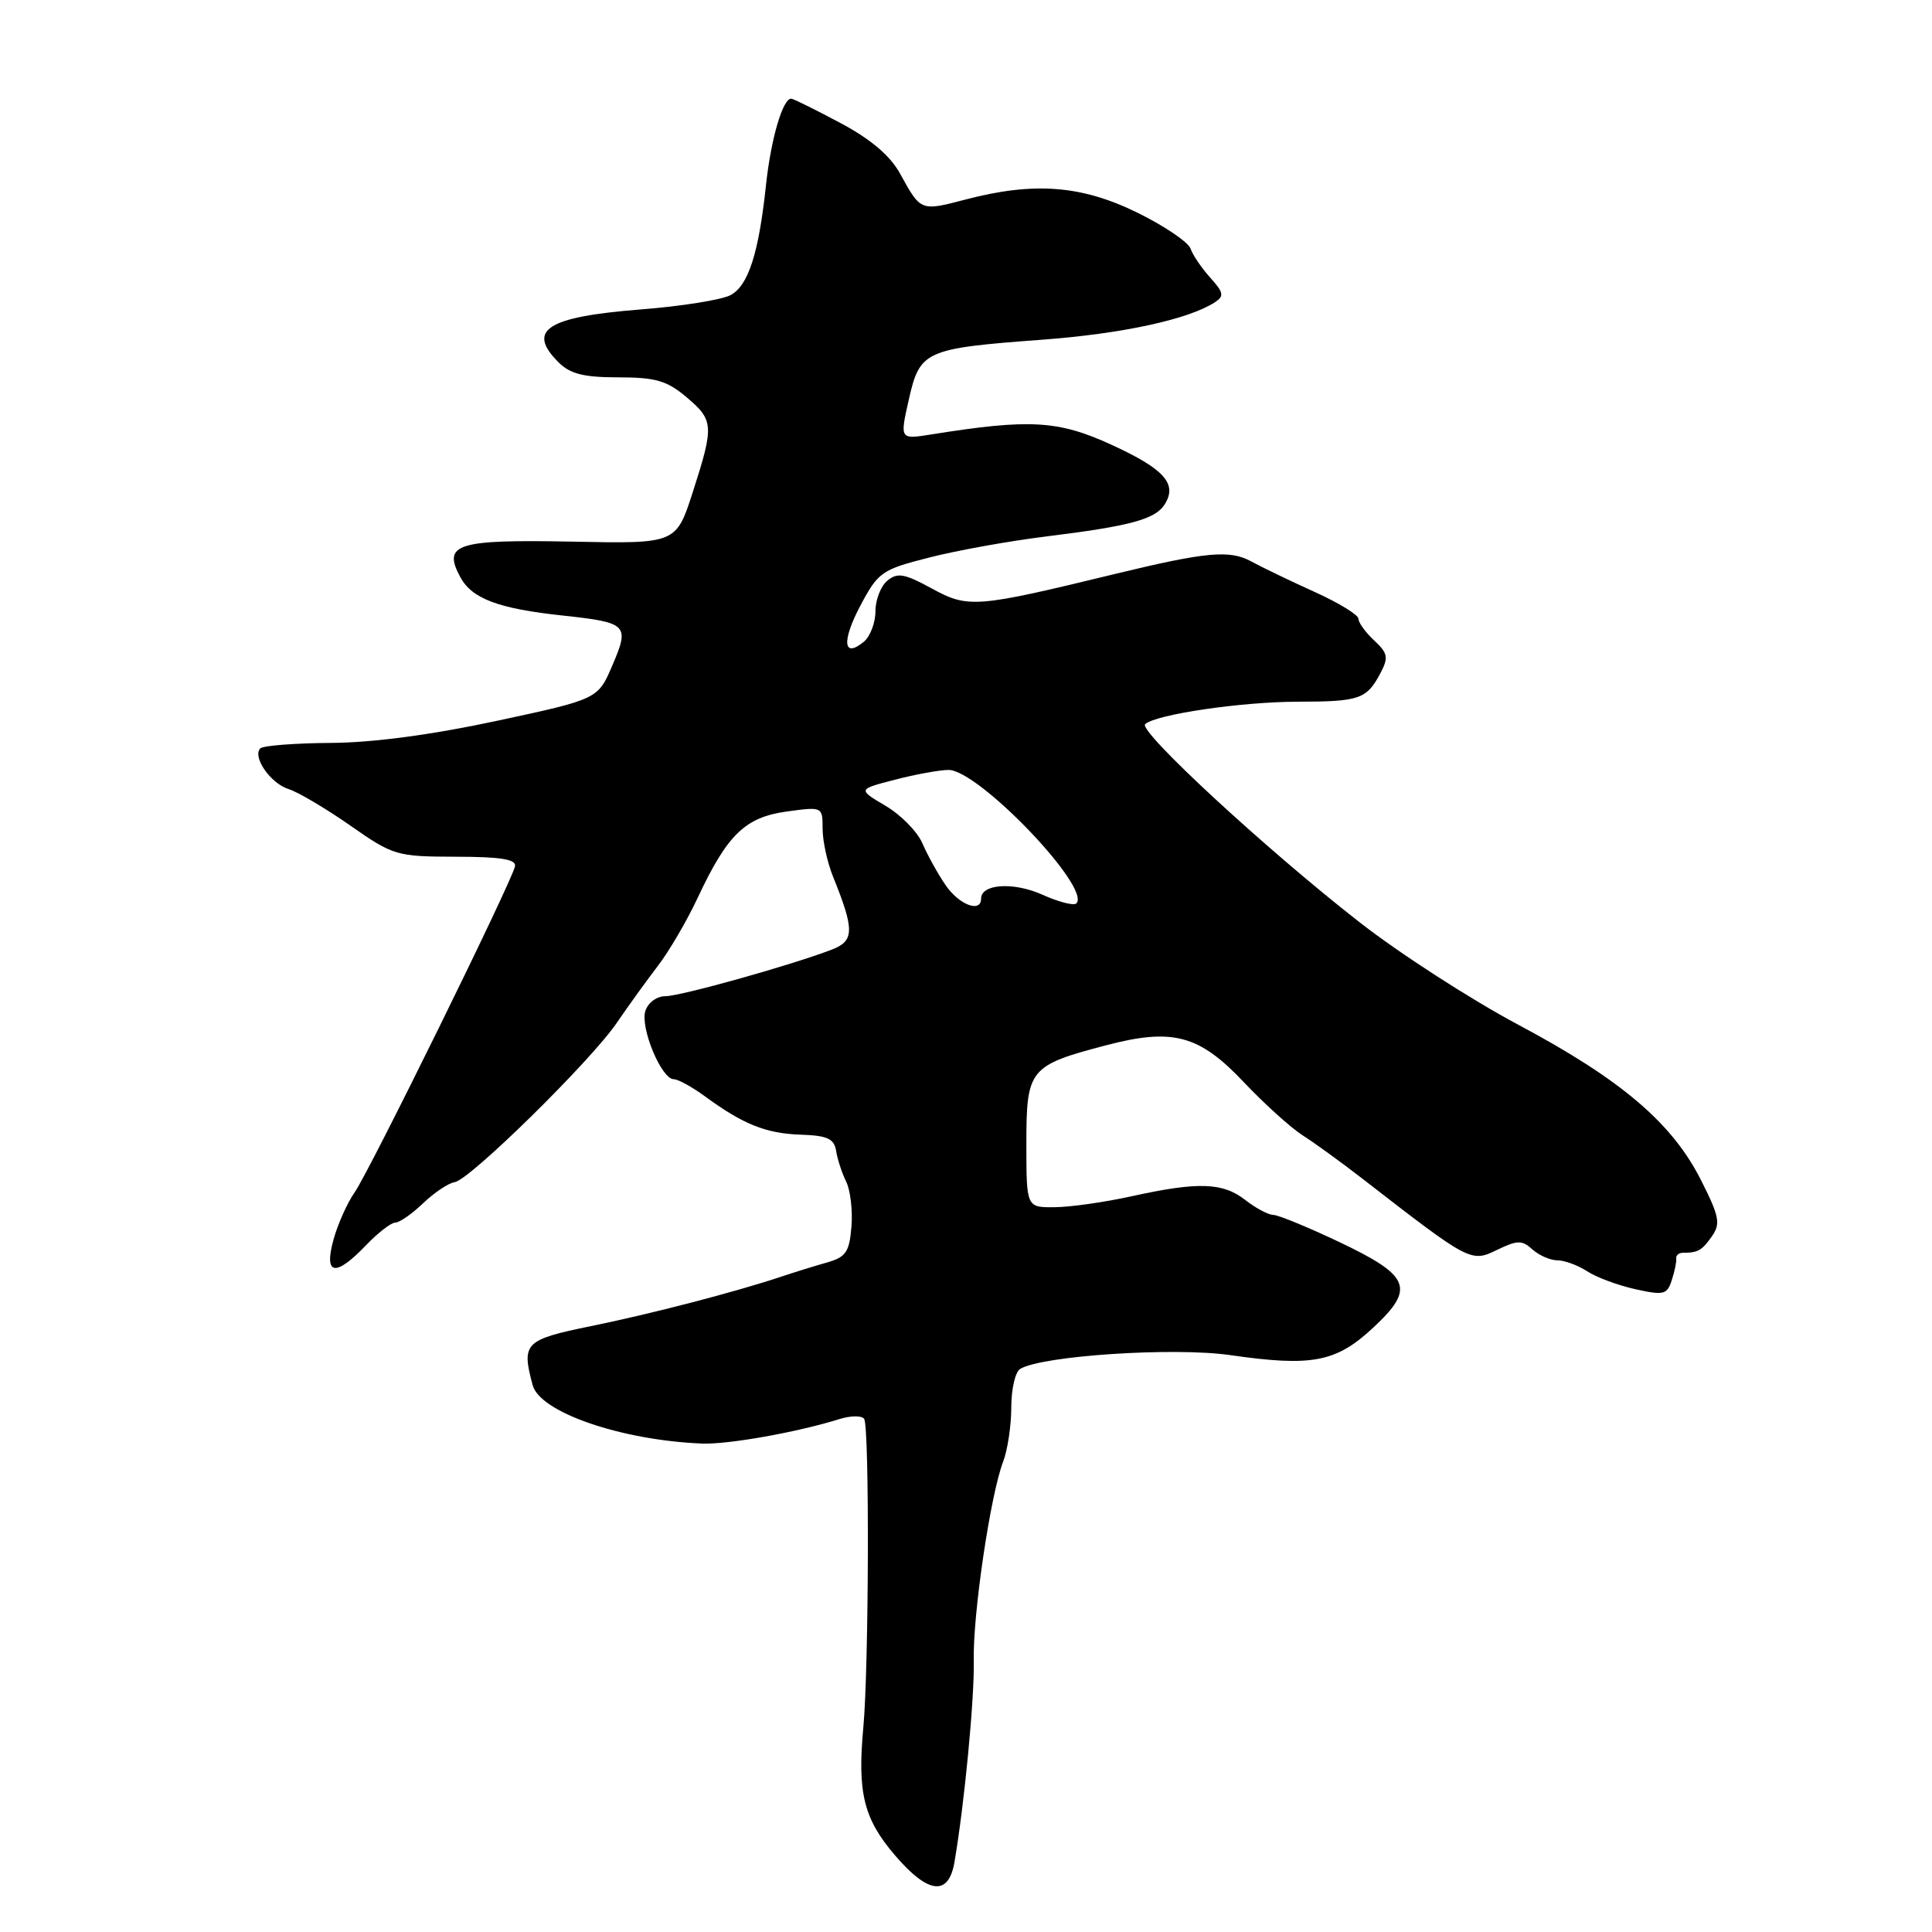 <?xml version="1.0" encoding="UTF-8" standalone="no"?>
<!DOCTYPE svg PUBLIC "-//W3C//DTD SVG 1.1//EN" "http://www.w3.org/Graphics/SVG/1.1/DTD/svg11.dtd" >
<svg xmlns="http://www.w3.org/2000/svg" xmlns:xlink="http://www.w3.org/1999/xlink" version="1.1" viewBox="0 0 256 256">
 <g >
 <path fill="currentColor"
d=" M 126.47 246.75 C 127.80 238.98 129.13 225.06 129.03 219.99 C 128.90 213.88 131.24 198.06 132.92 193.68 C 133.51 192.14 134.00 188.90 134.00 186.49 C 134.00 184.09 134.52 181.80 135.16 181.40 C 138.00 179.64 155.54 178.48 163.01 179.56 C 173.87 181.12 177.04 180.51 181.97 175.91 C 187.56 170.70 186.90 169.06 177.41 164.55 C 173.29 162.60 169.38 160.99 168.71 160.98 C 168.05 160.97 166.38 160.08 165.00 159.00 C 162.04 156.68 158.76 156.57 150.00 158.50 C 146.43 159.29 141.81 159.95 139.75 159.96 C 136.00 160.00 136.00 160.00 136.00 151.52 C 136.00 141.67 136.39 141.18 146.50 138.52 C 155.37 136.19 158.87 137.11 164.79 143.37 C 167.50 146.24 171.02 149.42 172.61 150.44 C 174.20 151.45 177.75 154.03 180.50 156.16 C 194.76 167.22 194.90 167.30 198.34 165.63 C 201.07 164.31 201.67 164.30 203.06 165.56 C 203.94 166.35 205.43 167.00 206.36 167.00 C 207.30 167.00 209.07 167.65 210.29 168.44 C 211.50 169.24 214.37 170.31 216.67 170.82 C 220.45 171.66 220.90 171.56 221.52 169.62 C 221.90 168.46 222.17 167.16 222.11 166.75 C 222.05 166.34 222.45 166.00 223.00 166.00 C 224.99 166.00 225.52 165.70 226.84 163.81 C 228.01 162.15 227.82 161.17 225.38 156.35 C 221.55 148.78 214.80 143.04 201.21 135.80 C 194.90 132.44 185.40 126.31 180.12 122.18 C 167.71 112.50 150.75 96.82 151.74 95.95 C 153.22 94.65 164.43 93.00 171.92 92.98 C 180.18 92.97 181.09 92.65 182.94 89.15 C 184.00 87.13 183.89 86.54 182.09 84.87 C 180.94 83.80 180.00 82.50 180.00 81.99 C 180.00 81.48 177.41 79.89 174.25 78.46 C 171.09 77.03 167.25 75.19 165.73 74.36 C 162.93 72.85 159.78 73.14 148.00 75.99 C 129.20 80.56 128.31 80.63 123.40 77.94 C 119.84 76.00 118.90 75.84 117.58 76.94 C 116.71 77.66 116.00 79.48 116.00 81.00 C 116.00 82.52 115.31 84.32 114.48 85.02 C 111.72 87.31 111.50 84.96 114.02 80.22 C 116.37 75.80 116.84 75.47 123.15 73.87 C 126.81 72.93 133.78 71.68 138.65 71.08 C 149.75 69.71 153.09 68.81 154.33 66.83 C 156.04 64.12 154.29 62.15 147.29 58.94 C 140.21 55.69 136.44 55.48 123.37 57.57 C 119.23 58.23 119.23 58.23 120.42 52.96 C 121.88 46.47 122.54 46.17 138.00 45.02 C 148.68 44.23 157.45 42.33 160.97 40.06 C 162.23 39.24 162.15 38.77 160.37 36.80 C 159.23 35.54 158.05 33.80 157.75 32.94 C 157.45 32.08 154.29 29.94 150.73 28.19 C 143.33 24.55 137.03 24.06 127.97 26.43 C 121.97 28.00 122.02 28.02 119.26 23.00 C 117.97 20.65 115.41 18.46 111.42 16.33 C 108.16 14.59 105.22 13.13 104.87 13.08 C 103.75 12.94 102.16 18.35 101.50 24.50 C 100.54 33.56 99.16 37.84 96.81 39.10 C 95.64 39.73 90.25 40.59 84.82 41.01 C 72.45 41.99 69.74 43.74 74.00 48.00 C 75.55 49.55 77.33 50.00 81.92 50.00 C 86.84 50.00 88.37 50.44 90.92 52.59 C 94.59 55.68 94.64 56.37 91.80 65.20 C 89.59 72.05 89.59 72.05 75.85 71.77 C 60.50 71.47 58.62 72.06 60.98 76.45 C 62.52 79.33 66.02 80.65 74.63 81.57 C 83.14 82.49 83.45 82.79 81.15 88.15 C 79.23 92.64 79.23 92.64 65.86 95.51 C 57.26 97.36 49.41 98.41 43.83 98.44 C 39.07 98.47 34.87 98.80 34.50 99.16 C 33.39 100.27 35.85 103.82 38.25 104.56 C 39.49 104.95 43.16 107.12 46.40 109.38 C 52.12 113.38 52.55 113.50 60.40 113.52 C 66.36 113.53 68.43 113.86 68.24 114.79 C 67.83 116.82 48.92 155.26 46.99 158.00 C 46.02 159.38 44.76 162.19 44.19 164.25 C 42.89 168.99 44.42 169.26 48.50 165.00 C 50.08 163.35 51.83 162.00 52.38 162.00 C 52.94 162.00 54.60 160.84 56.07 159.43 C 57.55 158.02 59.43 156.76 60.25 156.64 C 62.25 156.35 78.33 140.54 81.75 135.50 C 83.25 133.30 85.68 129.93 87.16 128.00 C 88.64 126.08 91.01 122.03 92.43 119.00 C 96.38 110.57 98.73 108.29 104.25 107.53 C 108.99 106.88 109.00 106.89 109.00 109.82 C 109.00 111.43 109.62 114.27 110.37 116.13 C 113.24 123.22 113.22 124.67 110.24 125.82 C 104.89 127.88 90.18 132.00 88.17 132.00 C 87.02 132.00 85.86 132.86 85.51 133.97 C 84.81 136.18 87.65 143.00 89.27 143.00 C 89.84 143.00 91.70 144.02 93.41 145.27 C 98.46 148.98 101.51 150.20 106.12 150.35 C 109.64 150.47 110.53 150.88 110.79 152.50 C 110.96 153.60 111.56 155.43 112.12 156.57 C 112.68 157.70 113.00 160.40 112.82 162.55 C 112.54 165.93 112.09 166.58 109.50 167.31 C 107.85 167.78 105.15 168.61 103.50 169.17 C 97.48 171.18 86.31 174.09 78.25 175.73 C 69.51 177.52 69.08 177.96 70.58 183.54 C 71.54 187.14 82.33 190.85 93.05 191.28 C 96.49 191.41 105.66 189.78 111.25 188.03 C 112.76 187.56 114.23 187.56 114.51 188.02 C 115.22 189.16 115.13 220.93 114.40 228.84 C 113.59 237.56 114.44 240.99 118.59 245.84 C 122.99 250.98 125.69 251.29 126.47 246.75 Z  M 125.27 117.25 C 124.24 115.74 122.87 113.25 122.21 111.72 C 121.55 110.19 119.36 107.96 117.33 106.77 C 113.65 104.59 113.65 104.59 118.57 103.32 C 121.28 102.61 124.48 102.03 125.67 102.02 C 129.62 101.98 144.66 117.67 142.62 119.71 C 142.29 120.04 140.27 119.52 138.12 118.55 C 134.31 116.84 130.00 117.11 130.00 119.07 C 130.00 121.02 127.06 119.89 125.27 117.25 Z "/>
</g>
</svg>